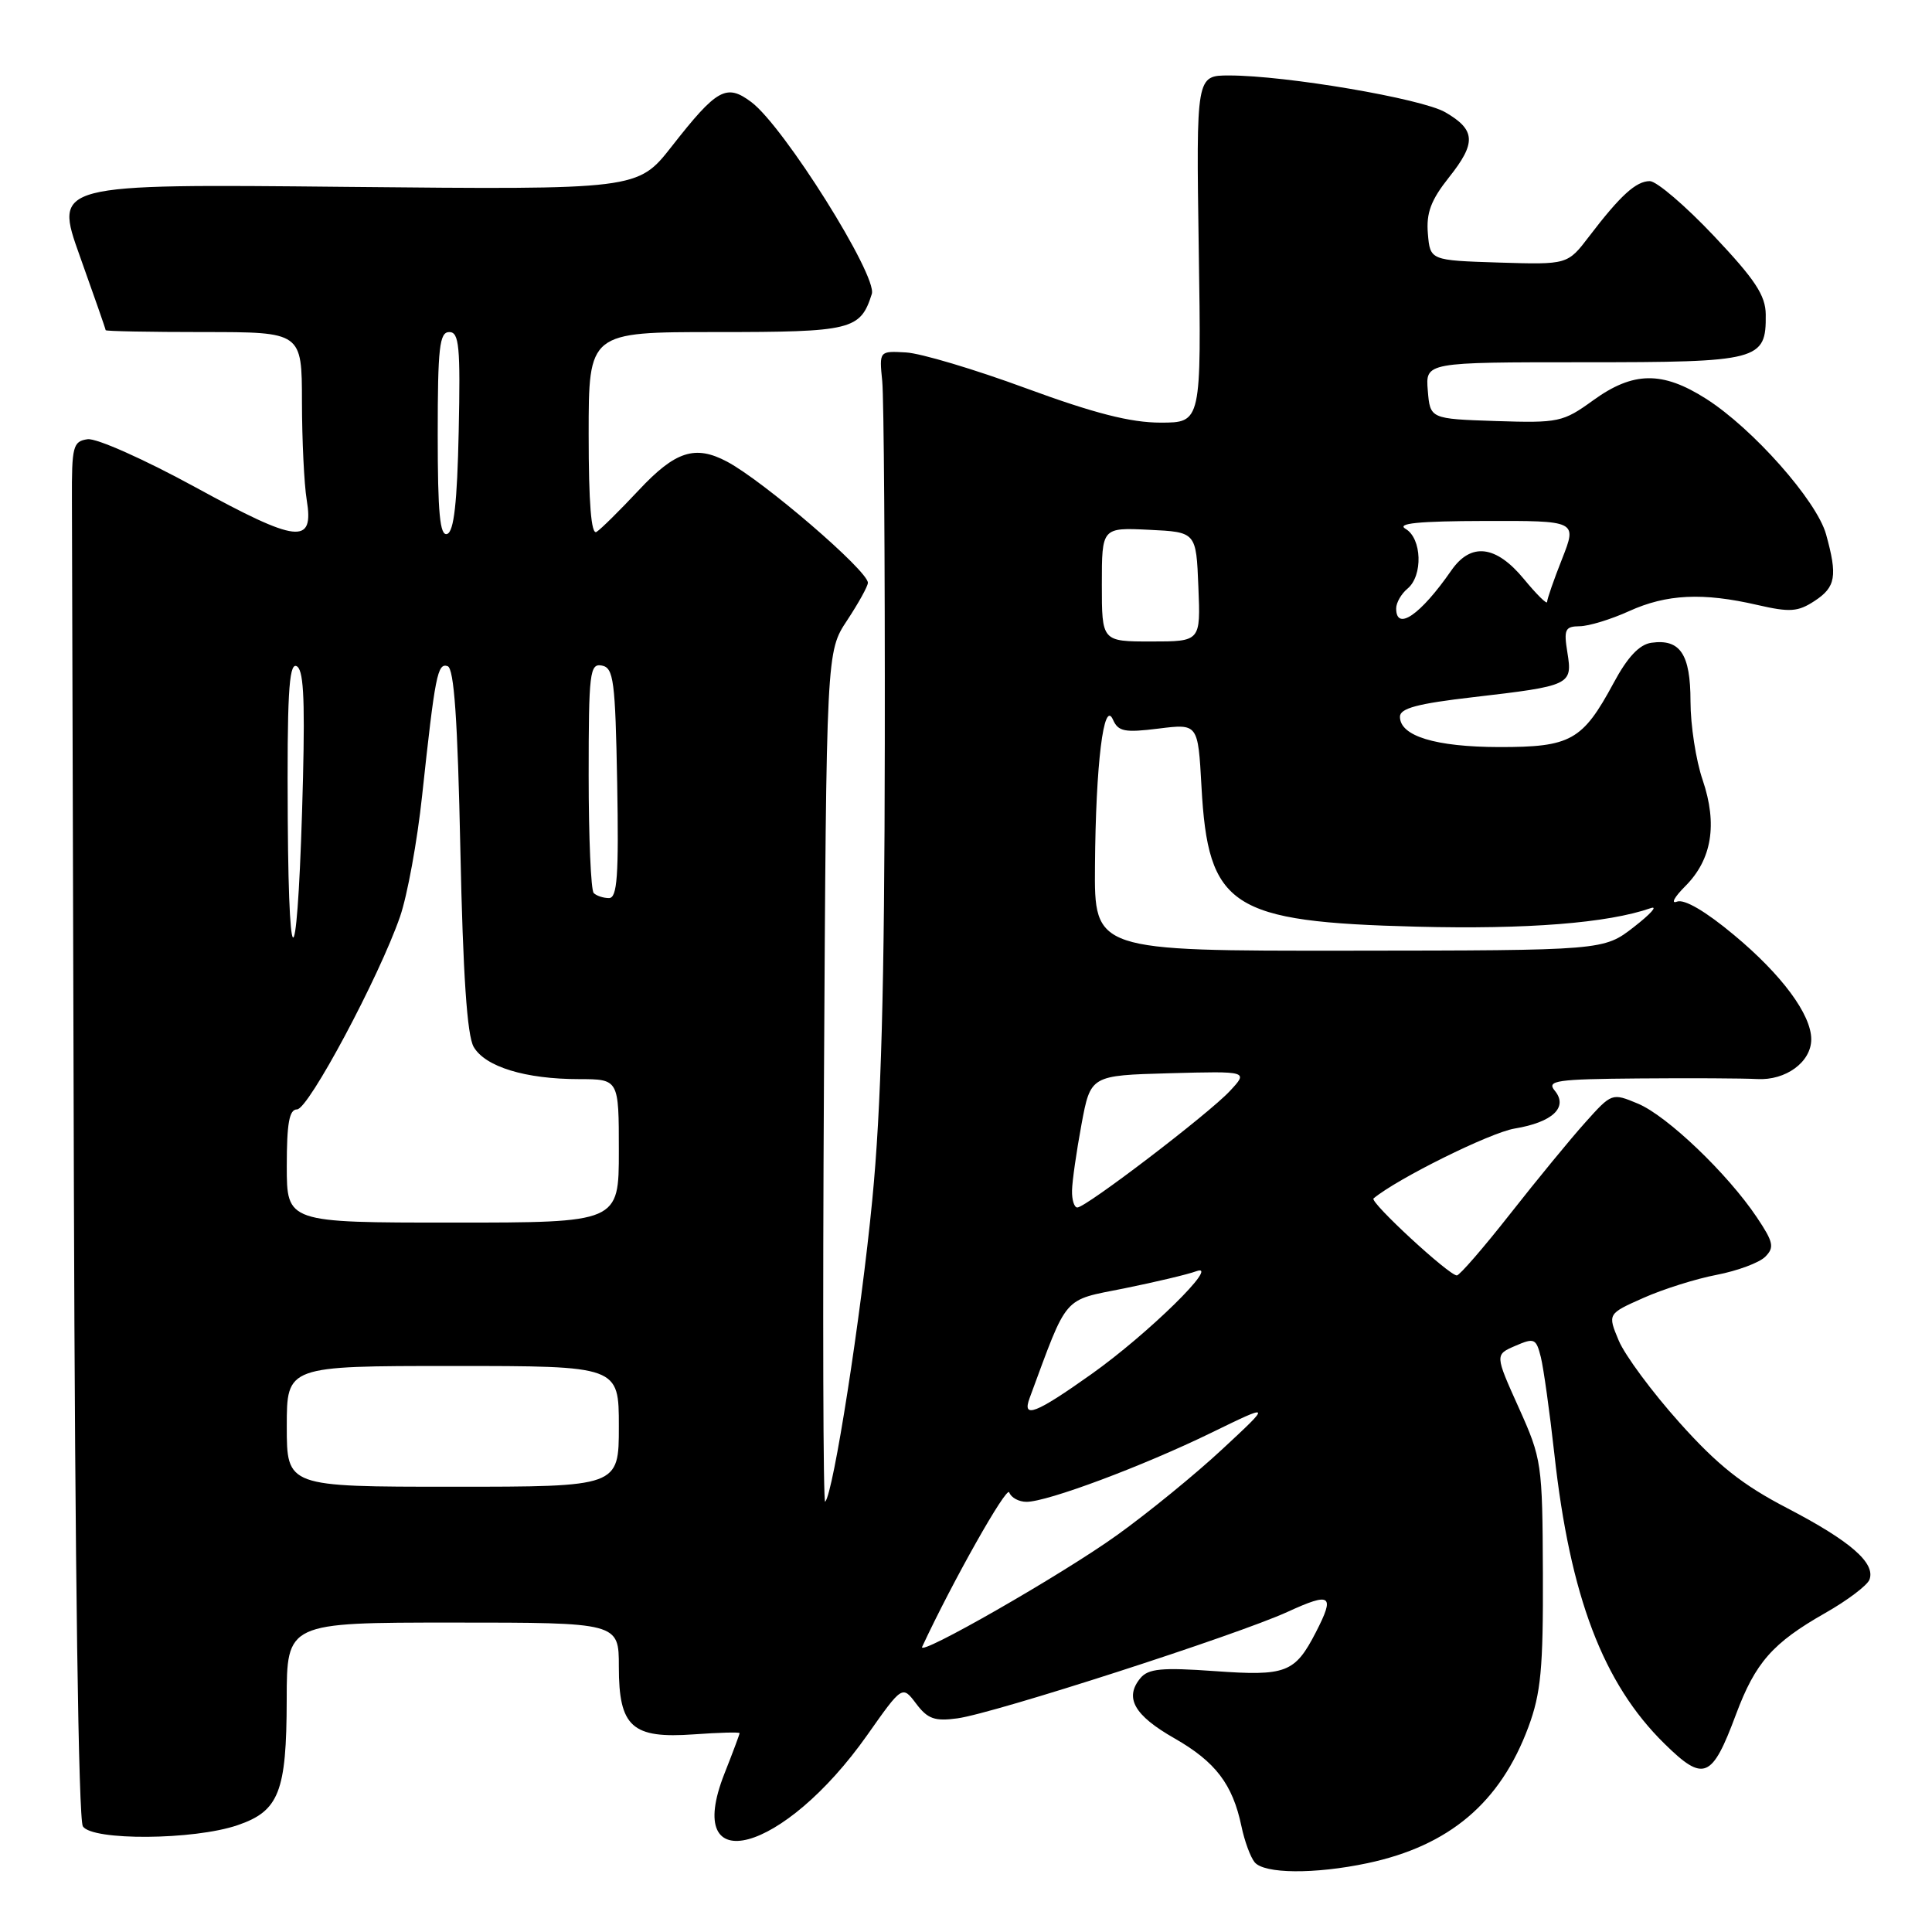 <?xml version="1.0" encoding="UTF-8" standalone="no"?>
<!DOCTYPE svg PUBLIC "-//W3C//DTD SVG 1.1//EN" "http://www.w3.org/Graphics/SVG/1.1/DTD/svg11.dtd" >
<svg xmlns="http://www.w3.org/2000/svg" xmlns:xlink="http://www.w3.org/1999/xlink" version="1.1" viewBox="0 0 256 256">
 <g >
 <path fill="currentColor"
d=" M 181.20 246.88 C 192.05 244.58 198.80 238.86 202.52 228.84 C 204.18 224.36 204.49 221.08 204.44 208.50 C 204.38 193.89 204.30 193.32 201.23 186.50 C 198.08 179.50 198.08 179.50 200.79 178.33 C 203.30 177.24 203.55 177.35 204.17 179.83 C 204.53 181.30 205.34 187.07 205.96 192.66 C 208.04 211.55 212.42 223.07 220.55 231.05 C 225.76 236.17 226.84 235.72 230.03 227.16 C 232.60 220.29 234.88 217.70 241.84 213.74 C 244.77 212.08 247.41 210.08 247.71 209.32 C 248.55 207.12 245.21 204.21 236.84 199.85 C 230.87 196.75 227.57 194.13 222.53 188.49 C 218.92 184.46 215.30 179.57 214.49 177.63 C 213.01 174.09 213.01 174.09 217.76 171.98 C 220.36 170.82 224.74 169.44 227.48 168.92 C 230.22 168.39 233.11 167.32 233.90 166.53 C 235.14 165.29 235.00 164.60 232.79 161.30 C 228.92 155.52 220.91 147.86 217.04 146.24 C 213.59 144.80 213.57 144.81 210.04 148.75 C 208.09 150.92 203.62 156.37 200.10 160.85 C 196.58 165.33 193.40 169.00 193.04 169.00 C 191.99 169.00 181.45 159.26 182.00 158.80 C 185.17 156.16 197.45 150.08 200.69 149.54 C 205.75 148.70 207.84 146.71 206.00 144.50 C 204.91 143.18 206.25 142.99 217.13 142.90 C 223.93 142.84 231.00 142.88 232.83 142.98 C 236.63 143.19 240.00 140.72 240.00 137.71 C 240.00 134.43 236.09 129.15 229.75 123.88 C 225.99 120.74 223.18 119.10 222.21 119.47 C 221.36 119.80 221.85 118.88 223.31 117.42 C 226.84 113.89 227.60 109.22 225.61 103.35 C 224.72 100.76 224.00 96.08 224.00 92.94 C 224.00 86.67 222.63 84.63 218.81 85.17 C 217.22 85.40 215.65 87.07 213.81 90.50 C 209.69 98.14 208.14 99.00 198.64 98.99 C 190.20 98.97 185.50 97.53 185.50 94.97 C 185.50 93.85 187.84 93.23 195.20 92.38 C 208.12 90.88 208.38 90.76 207.69 86.48 C 207.19 83.40 207.38 83.00 209.31 82.98 C 210.52 82.97 213.46 82.07 215.86 80.98 C 220.83 78.72 225.64 78.49 232.86 80.16 C 237.17 81.15 238.23 81.08 240.44 79.63 C 243.25 77.79 243.50 76.34 241.96 70.79 C 240.72 66.34 232.24 56.76 226.05 52.83 C 220.27 49.15 216.40 49.21 211.11 53.04 C 207.10 55.94 206.53 56.06 198.21 55.79 C 189.50 55.50 189.50 55.50 189.19 51.75 C 188.88 48.00 188.88 48.00 209.87 48.00 C 233.13 48.00 234.03 47.77 233.97 41.68 C 233.95 39.14 232.56 37.04 227.09 31.25 C 223.32 27.26 219.50 24.00 218.61 24.00 C 216.79 24.00 214.71 25.89 210.57 31.32 C 207.71 35.07 207.71 35.07 198.60 34.79 C 189.50 34.50 189.50 34.50 189.20 30.95 C 188.97 28.21 189.61 26.51 191.99 23.51 C 195.64 18.93 195.54 17.21 191.50 14.87 C 188.36 13.06 170.41 10.00 162.87 10.00 C 158.50 10.00 158.50 10.00 158.84 33.00 C 159.19 56.00 159.19 56.00 153.77 56.00 C 149.81 56.00 145.00 54.77 135.96 51.45 C 129.15 48.94 121.98 46.80 120.04 46.70 C 116.50 46.50 116.50 46.50 116.90 50.50 C 117.12 52.70 117.27 74.30 117.24 98.50 C 117.20 131.05 116.77 146.79 115.58 159.00 C 114.08 174.49 110.42 197.90 109.34 198.99 C 109.07 199.26 109.00 174.03 109.18 142.92 C 109.50 86.35 109.50 86.35 112.25 82.20 C 113.76 79.91 115.00 77.67 115.00 77.22 C 115.00 75.62 101.15 63.72 96.32 61.16 C 92.11 58.93 89.48 59.78 84.67 64.92 C 82.14 67.62 79.61 70.13 79.04 70.48 C 78.34 70.91 78.00 66.66 78.00 57.56 C 78.00 44.00 78.00 44.00 94.93 44.00 C 112.88 44.00 114.00 43.73 115.52 38.95 C 116.28 36.54 103.86 16.75 99.56 13.53 C 96.25 11.05 95.01 11.73 89.00 19.41 C 84.50 25.14 84.50 25.14 45.83 24.76 C 7.16 24.37 7.16 24.37 10.58 33.94 C 12.46 39.20 14.00 43.61 14.00 43.75 C 14.00 43.89 19.85 44.00 27.00 44.00 C 40.00 44.00 40.00 44.00 40.01 53.25 C 40.02 58.34 40.30 64.18 40.64 66.23 C 41.63 72.23 39.46 71.98 25.87 64.55 C 19.13 60.87 12.77 58.03 11.60 58.20 C 9.67 58.48 9.50 59.13 9.53 66.25 C 9.54 70.51 9.66 111.46 9.79 157.25 C 9.94 207.90 10.40 241.09 10.98 242.00 C 12.21 243.92 25.68 243.83 31.47 241.85 C 36.97 239.98 37.97 237.44 37.99 225.25 C 38.00 215.00 38.00 215.00 60.00 215.00 C 82.00 215.00 82.00 215.00 82.00 220.85 C 82.00 228.84 83.74 230.40 91.96 229.81 C 95.28 229.57 98.00 229.50 98.00 229.65 C 98.00 229.80 97.10 232.22 95.99 235.02 C 90.38 249.26 103.83 245.62 114.91 229.91 C 119.56 223.31 119.56 223.31 121.40 225.75 C 122.92 227.77 123.86 228.10 126.87 227.69 C 131.76 227.02 163.87 216.66 170.61 213.58 C 176.39 210.93 176.92 211.31 174.35 216.30 C 171.58 221.66 170.42 222.11 160.95 221.43 C 153.94 220.93 152.16 221.10 151.11 222.36 C 148.96 224.96 150.28 227.29 155.61 230.33 C 161.07 233.45 163.33 236.42 164.50 242.00 C 164.90 243.93 165.68 246.06 166.24 246.75 C 167.49 248.30 174.20 248.36 181.20 246.88 Z  M 122.19 218.21 C 126.22 209.55 133.41 196.81 133.73 197.75 C 133.97 198.44 135.00 199.00 136.02 199.00 C 138.79 199.00 151.41 194.28 160.50 189.85 C 168.50 185.95 168.50 185.95 162.00 191.99 C 158.43 195.32 152.13 200.46 148.00 203.42 C 140.75 208.63 121.52 219.64 122.19 218.21 Z  M 38.00 189.00 C 38.00 181.00 38.00 181.00 60.00 181.00 C 82.00 181.00 82.00 181.00 82.00 189.00 C 82.00 197.00 82.00 197.00 60.00 197.00 C 38.00 197.00 38.00 197.00 38.00 189.00 Z  M 136.43 185.25 C 141.55 171.41 140.72 172.37 148.95 170.72 C 153.10 169.88 157.40 168.86 158.50 168.45 C 161.86 167.20 152.10 176.78 144.59 182.10 C 137.21 187.34 135.40 188.03 136.43 185.25 Z  M 38.00 154.50 C 38.00 148.83 38.33 147.00 39.36 147.00 C 40.87 147.00 50.24 129.45 53.01 121.45 C 53.97 118.67 55.29 111.47 55.93 105.45 C 57.66 89.41 57.97 87.82 59.31 88.27 C 60.17 88.55 60.64 95.33 61.00 112.58 C 61.35 129.18 61.89 137.18 62.76 138.71 C 64.28 141.35 69.60 142.99 76.75 142.99 C 82.00 143.00 82.00 143.00 82.00 152.50 C 82.00 162.00 82.00 162.00 60.00 162.00 C 38.00 162.00 38.00 162.00 38.00 154.50 Z  M 142.05 157.75 C 142.07 156.51 142.64 152.57 143.30 149.00 C 144.51 142.50 144.51 142.50 154.97 142.21 C 165.42 141.93 165.42 141.93 162.96 144.57 C 160.16 147.58 143.89 160.00 142.75 160.00 C 142.34 160.00 142.02 158.99 142.05 157.75 Z  M 38.13 108.67 C 38.03 92.40 38.27 87.92 39.25 88.25 C 40.20 88.57 40.41 92.18 40.15 103.08 C 39.52 128.41 38.28 131.86 38.13 108.67 Z  M 145.09 114.75 C 145.19 101.23 146.25 92.60 147.47 95.35 C 148.17 96.94 149.02 97.10 153.52 96.54 C 158.74 95.89 158.74 95.89 159.20 104.19 C 160.07 120.21 163.06 122.16 187.75 122.79 C 202.34 123.16 213.04 122.32 218.74 120.33 C 219.71 120.00 218.70 121.12 216.50 122.83 C 212.50 125.94 212.50 125.94 178.75 125.97 C 145.00 126.00 145.00 126.00 145.09 114.75 Z  M 78.67 118.33 C 78.30 117.97 78.00 110.96 78.00 102.76 C 78.00 89.10 78.15 87.88 79.75 88.19 C 81.31 88.49 81.53 90.17 81.78 103.76 C 82.00 116.08 81.79 119.00 80.69 119.00 C 79.95 119.00 79.03 118.70 78.67 118.33 Z  M 146.00 77.45 C 146.00 69.90 146.00 69.90 152.25 70.20 C 158.50 70.50 158.50 70.50 158.79 77.75 C 159.09 85.00 159.09 85.00 152.54 85.00 C 146.00 85.00 146.00 85.00 146.00 77.45 Z  M 185.00 80.62 C 185.00 79.86 185.68 78.68 186.50 78.00 C 188.57 76.29 188.41 71.34 186.25 70.08 C 184.99 69.35 187.93 69.05 196.74 69.03 C 208.97 69.00 208.97 69.00 206.99 74.04 C 205.89 76.81 205.00 79.38 205.00 79.76 C 205.00 80.14 203.62 78.78 201.93 76.73 C 198.22 72.23 194.90 71.84 192.30 75.60 C 188.22 81.48 185.00 83.70 185.00 80.62 Z  M 58.00 57.58 C 58.00 46.06 58.23 44.00 59.53 44.00 C 60.84 44.00 61.02 45.90 60.78 57.17 C 60.58 66.61 60.15 70.45 59.25 70.75 C 58.29 71.07 58.00 68.00 58.00 57.58 Z "/>
</g>
</svg>
